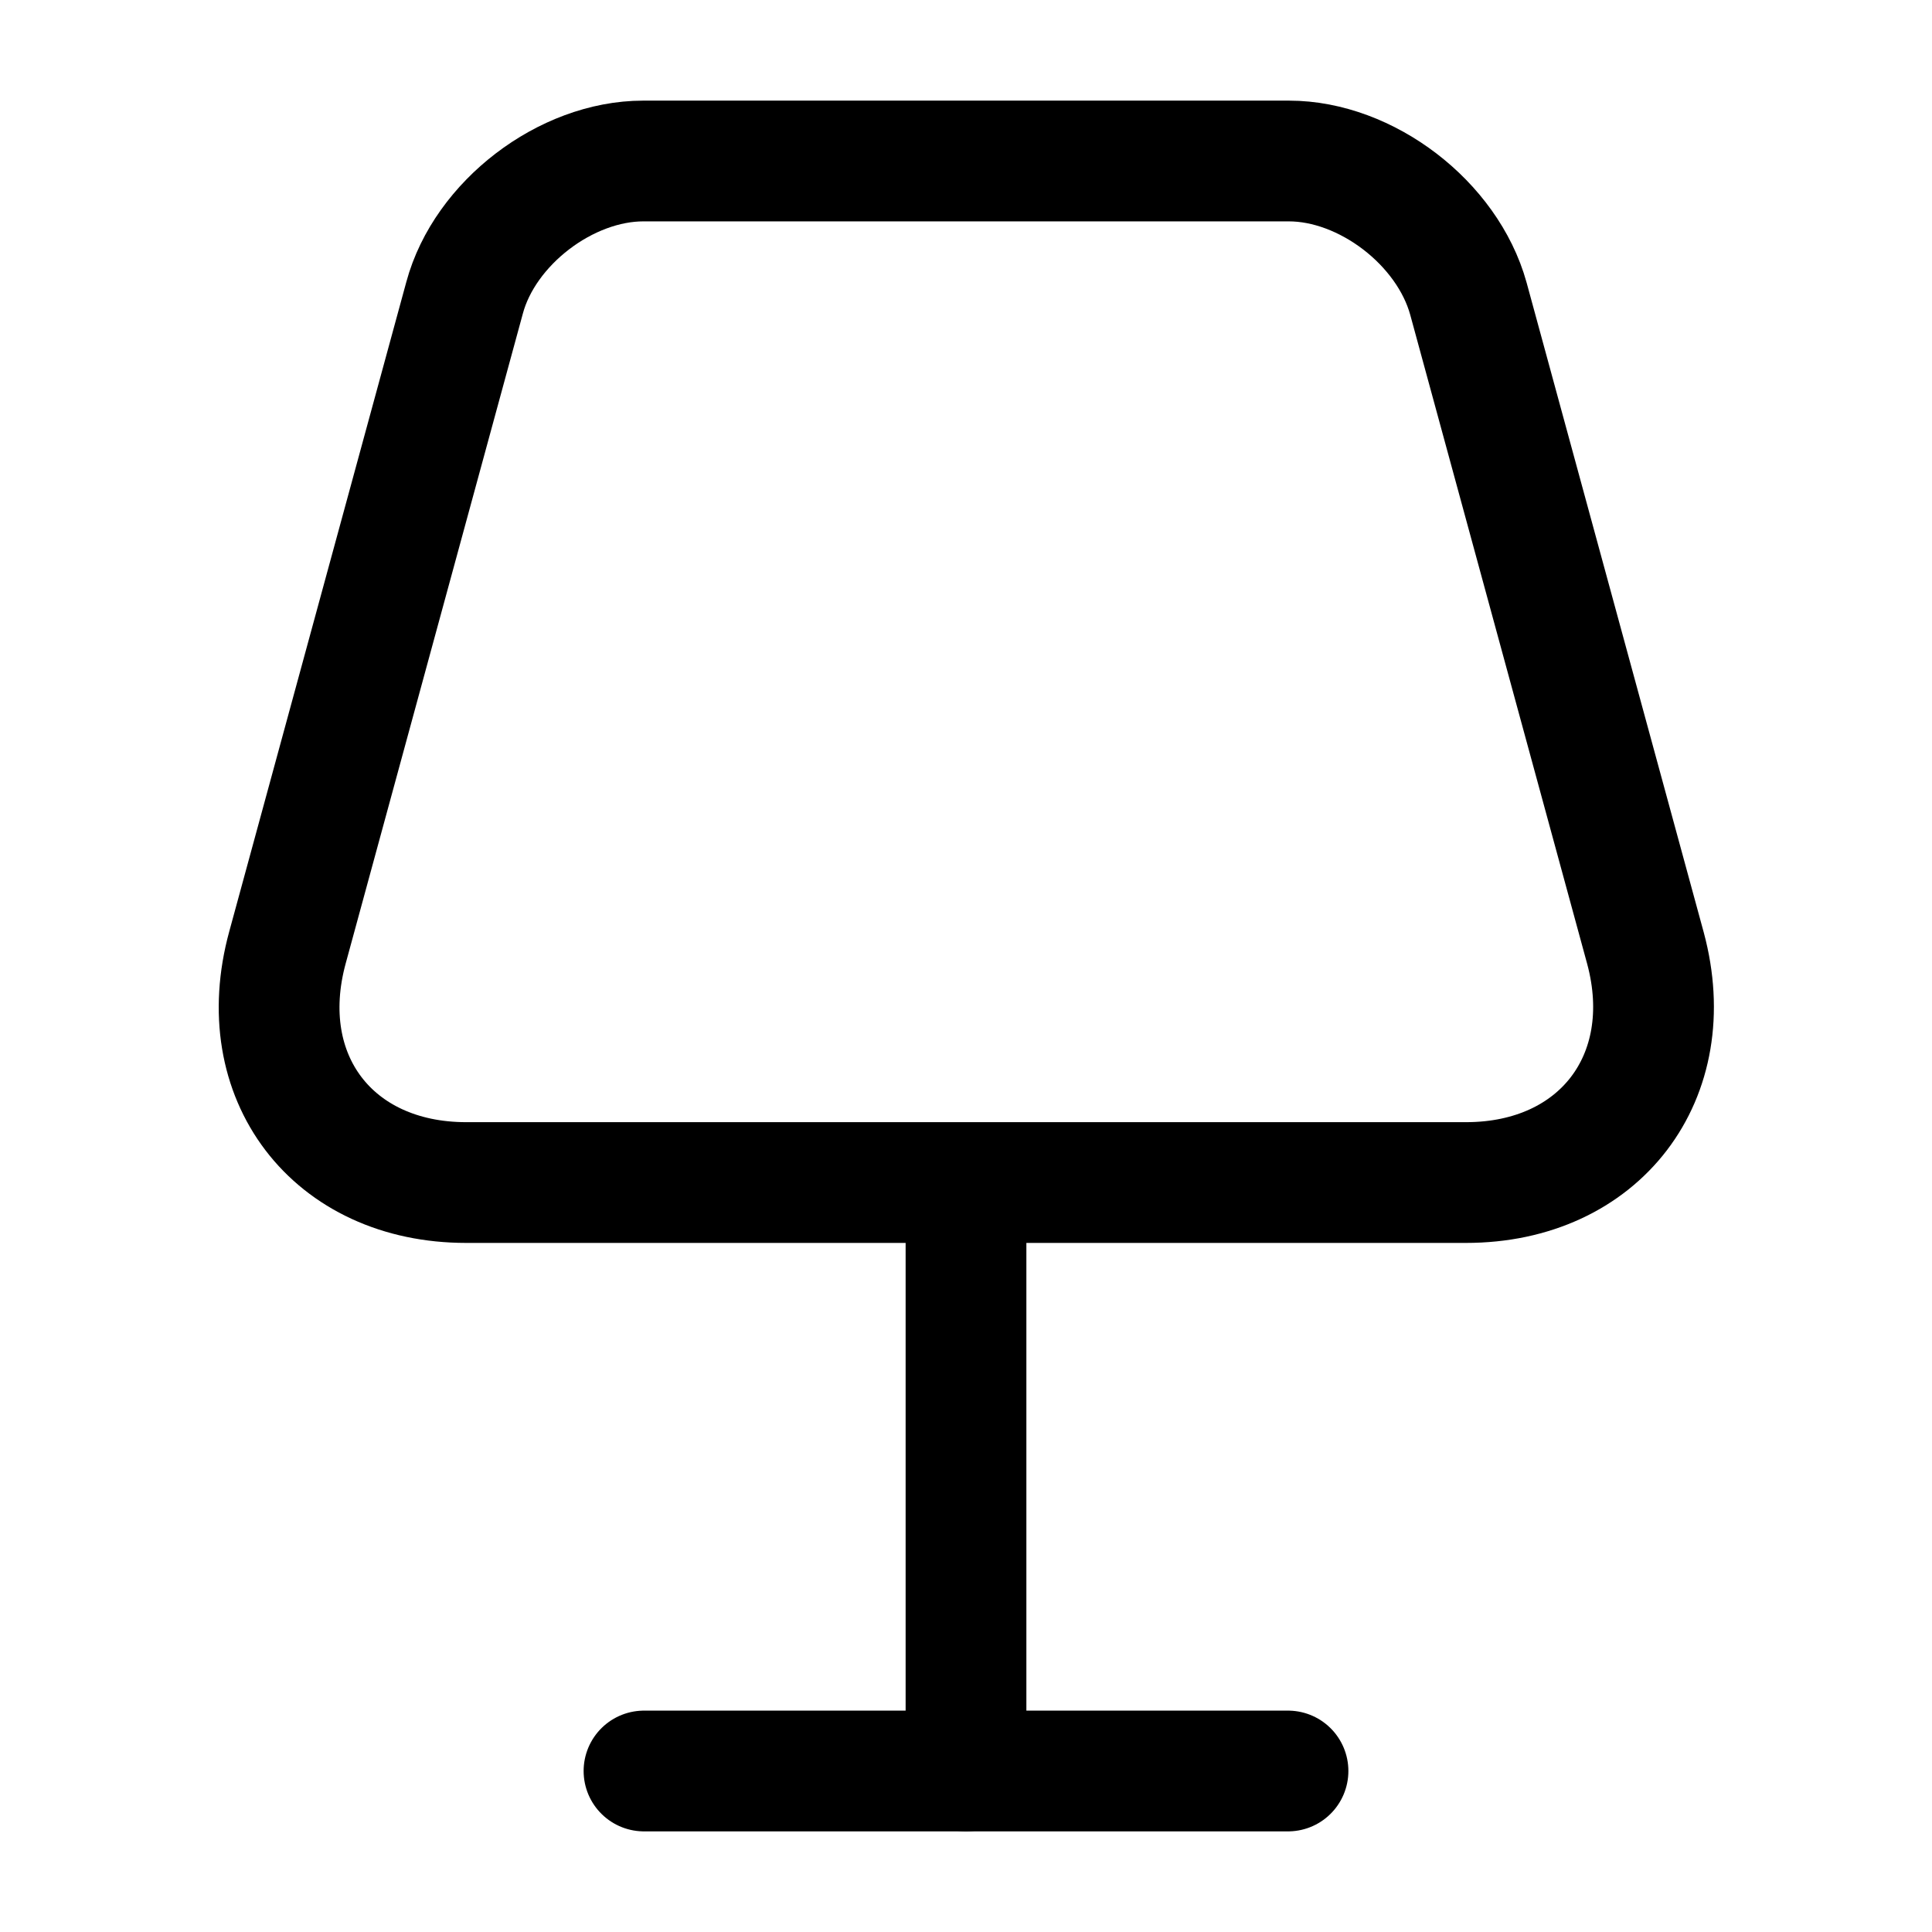 <svg width="24" height="24" viewBox="0 0 24 24" fill="none" xmlns="http://www.w3.org/2000/svg">
<path d="M5.791 14.69H18.211C19.871 14.69 20.871 13.38 20.441 11.78L18.241 3.71C17.981 2.77 16.971 2 16.011 2H7.991C7.031 2 6.021 2.77 5.771 3.7L3.571 11.77C3.131 13.38 4.131 14.69 5.791 14.69Z" stroke="currentColor" stroke-width="1.5" stroke-linecap="round" stroke-linejoin="round"/>
<path d="M12 15V22" stroke="currentColor" stroke-width="1.5" stroke-linecap="round" stroke-linejoin="round"/>
<path d="M8 22H16" stroke="currentColor" stroke-width="1.5" stroke-linecap="round" stroke-linejoin="round"/>
</svg>
